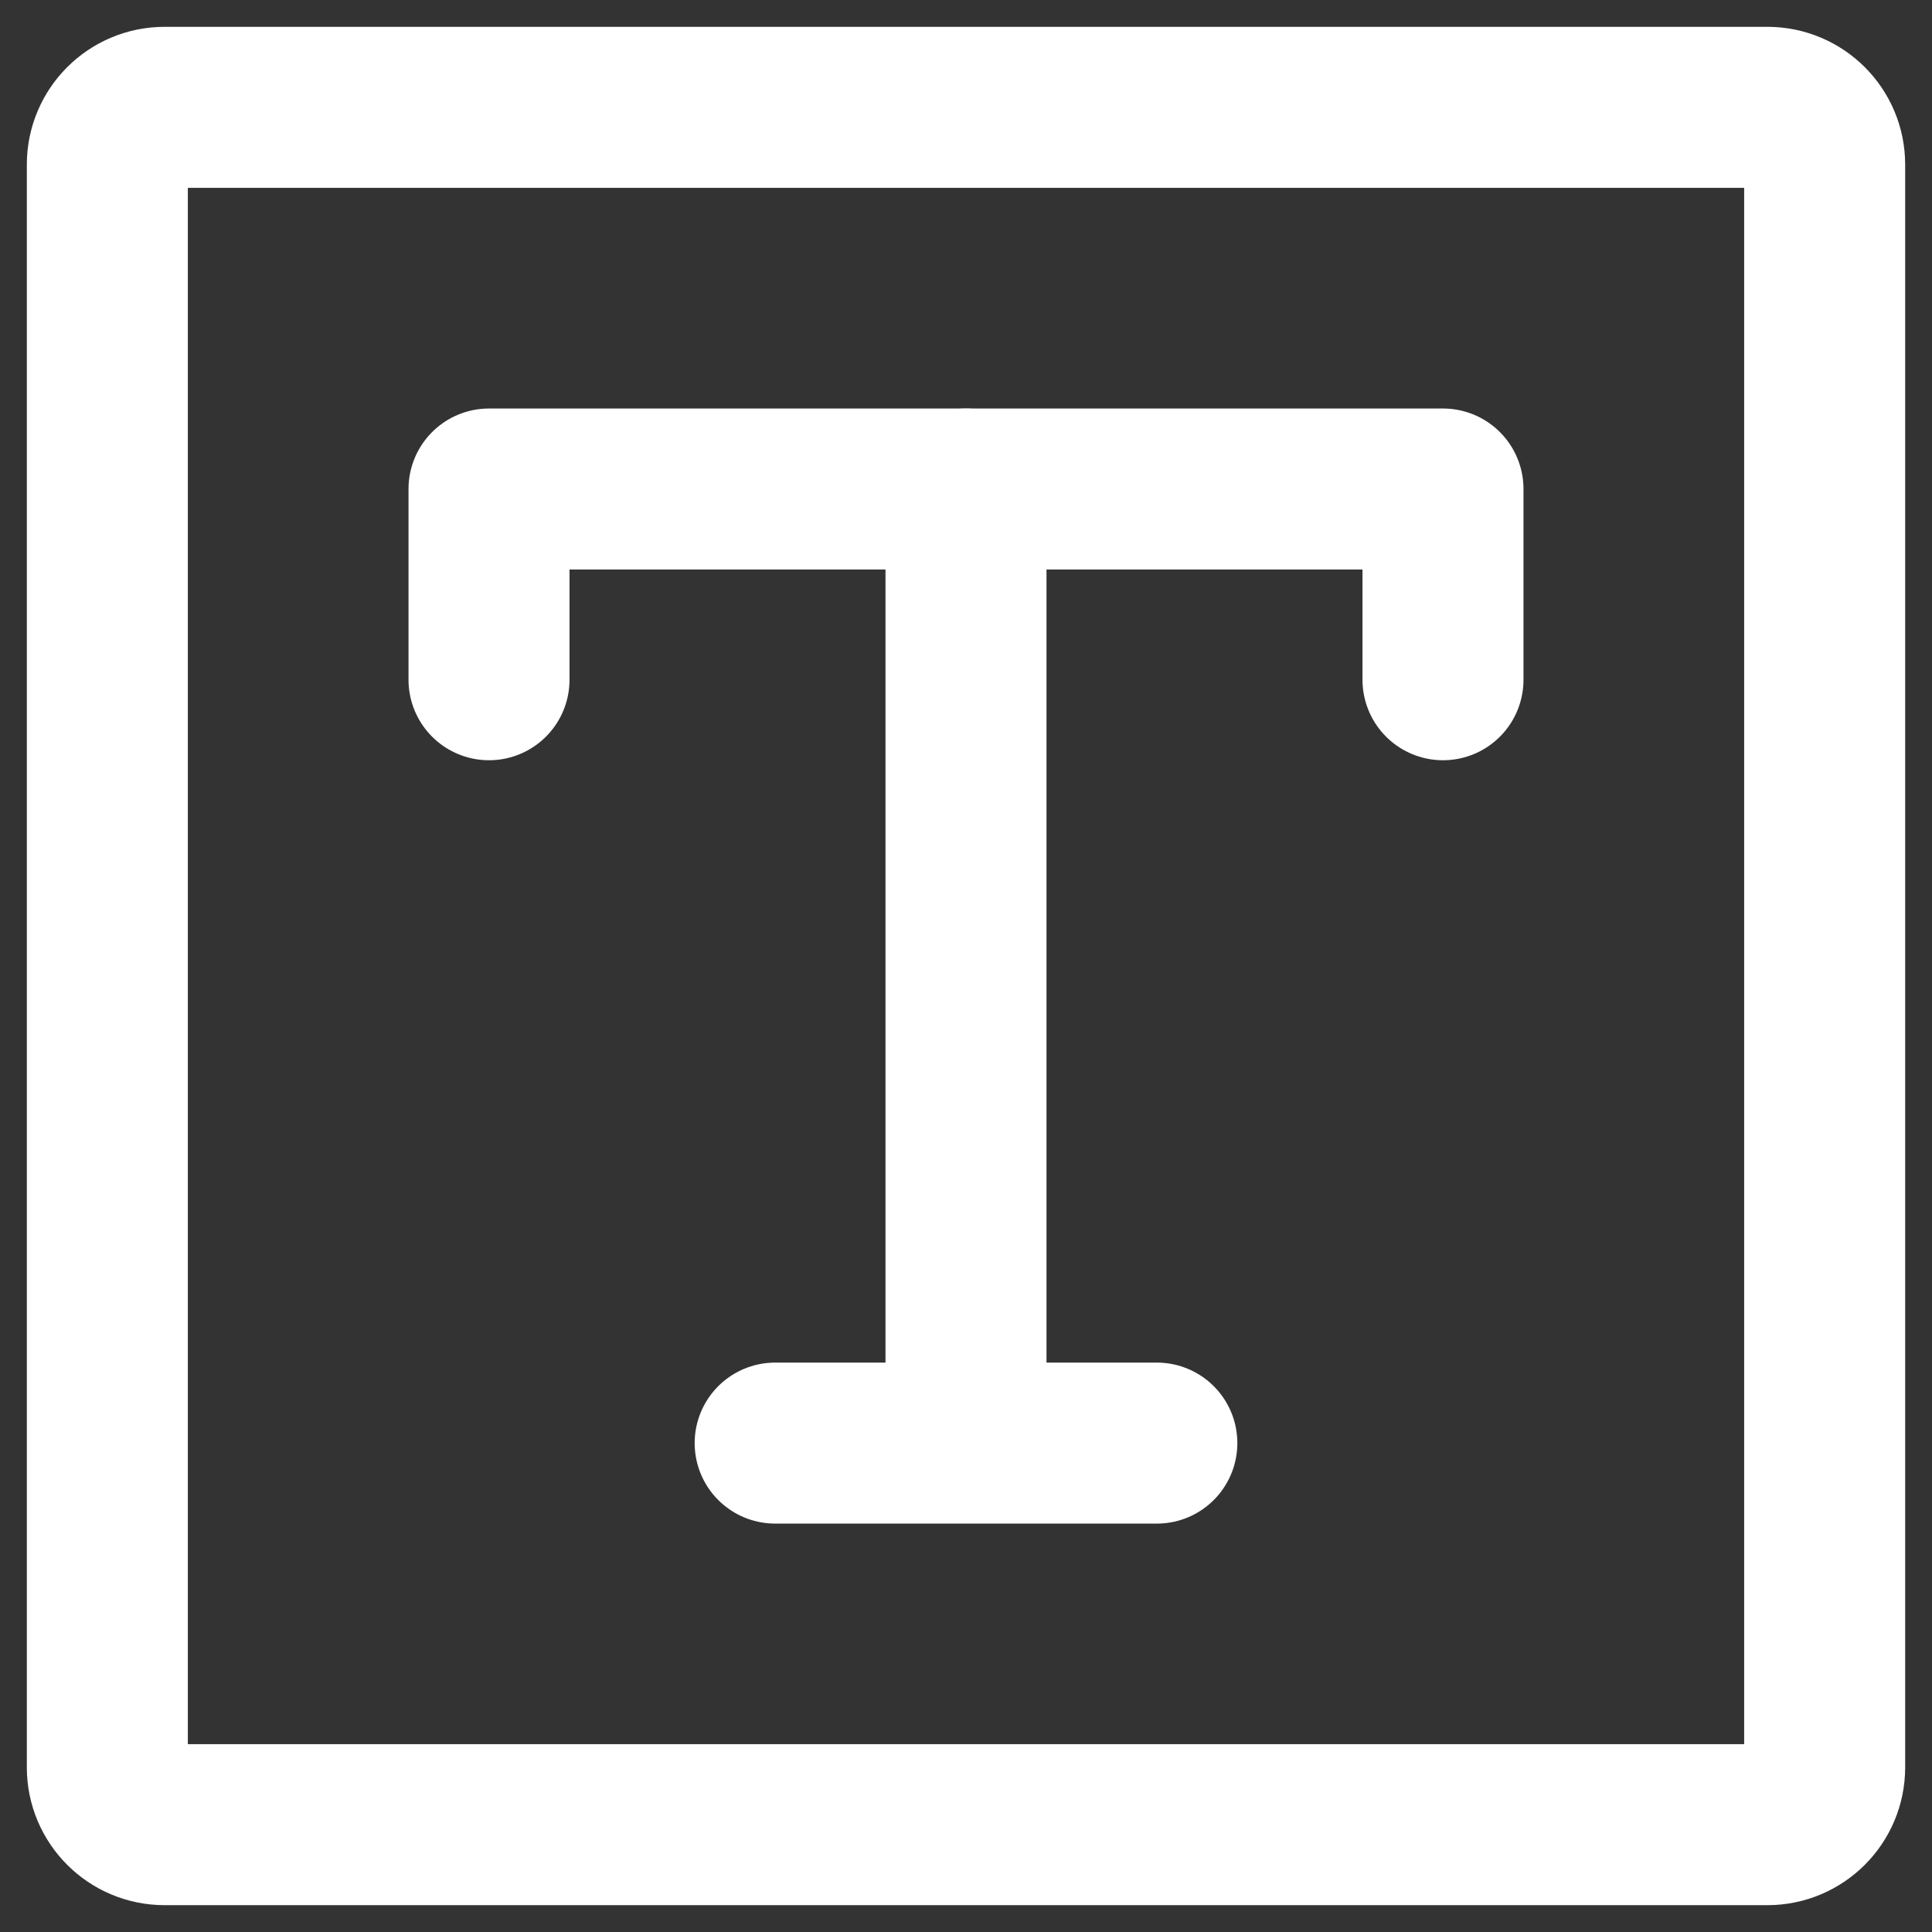<svg width="18" height="18" viewBox="0 0 18 18" fill="none" xmlns="http://www.w3.org/2000/svg">
<rect x="0" y="0" width="18" height="18" fill="#333333" stroke="none"/>
<path d="M17 1.533V16.467C17 16.761 16.761 17 16.467 17H1.533C1.239 17 1 16.761 1 16.467V1.533C1 1.239 1.239 1 1.533 1H16.467C16.761 1 17 1.239 17 1.533Z" stroke="white" stroke-width="1.5" stroke-linecap="round" stroke-linejoin="round"/>
<path d="M4.556 6.333V4.556H13.444V6.333" stroke="white" stroke-width="1.5" stroke-linecap="round" stroke-linejoin="round"/>
<path d="M9 4.556V13.445M9 13.445H7.222M9 13.445H10.778" stroke="white" stroke-width="1.5" stroke-linecap="round" stroke-linejoin="round"/>
</svg>
